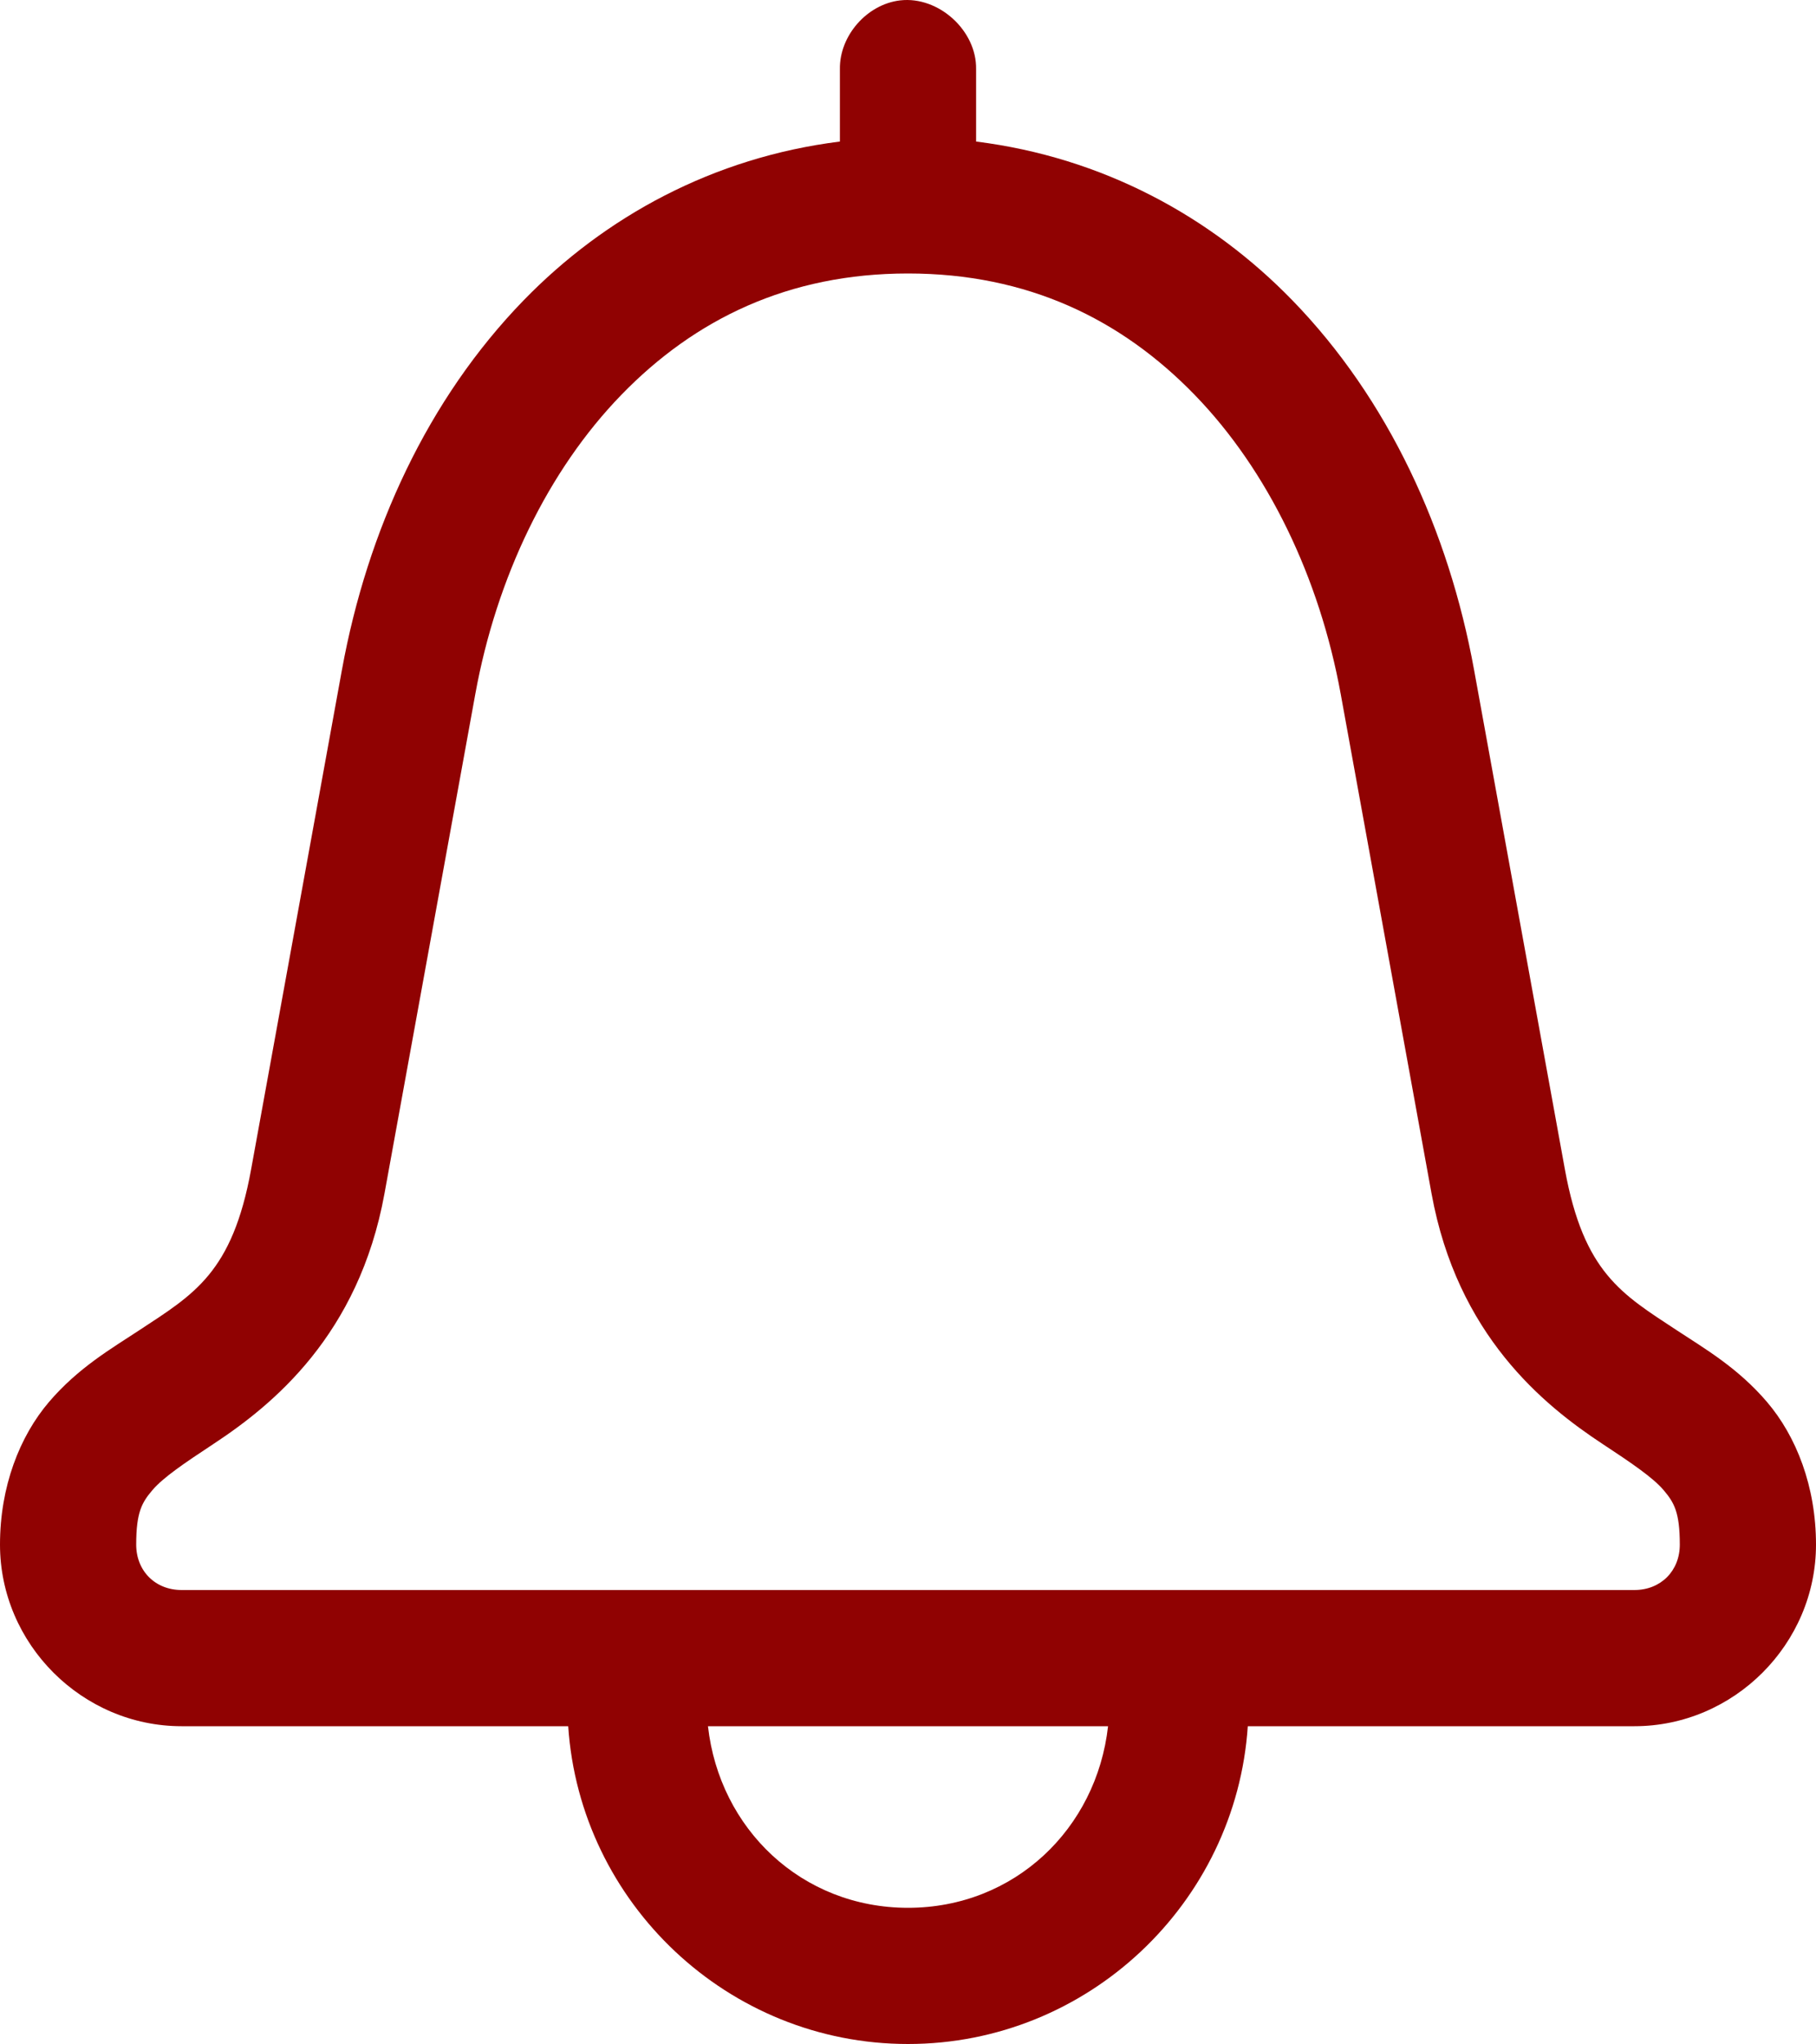 <?xml version="1.0" encoding="UTF-8" standalone="no"?>
<svg
   xmlns:dc="http://purl.org/dc/elements/1.1/"
   xmlns:cc="http://creativecommons.org/ns#"
   xmlns:rdf="http://www.w3.org/1999/02/22-rdf-syntax-ns#"
   xmlns:svg="http://www.w3.org/2000/svg"
   xmlns="http://www.w3.org/2000/svg"
   xmlns:sodipodi="http://sodipodi.sourceforge.net/DTD/sodipodi-0.dtd"
   xmlns:inkscape="http://www.inkscape.org/namespaces/inkscape"
   version="1.1"
   x="0px"
   y="0px"
   viewBox="0 0 80 90.048"
   id="svg10"
   sodipodi:docname="notifications-active.svg"
   width="80"
   height="90.048"
   inkscape:version="0.92.2 5c3e80d, 2017-08-06">
  <defs
     id="defs14" />
  <sodipodi:namedview
     pagecolor="#ffffff"
     bordercolor="#666666"
     borderopacity="1"
     objecttolerance="10"
     gridtolerance="10"
     guidetolerance="10"
     inkscape:pageopacity="0"
     inkscape:pageshadow="2"
     inkscape:window-width="742"
     inkscape:window-height="480"
     id="namedview12"
     showgrid="false"
     inkscape:zoom="1.888"
     inkscape:cx="71.779661"
     inkscape:cy="32.5"
     inkscape:window-x="93"
     inkscape:window-y="7"
     inkscape:window-maximized="0"
     inkscape:current-layer="svg10" />
  <g
     transform="translate(-10,-957.314)"
     id="g4"
     style="fill:#900202;fill-opacity:1">
    <path
       style="color:#000000;font-style:normal;font-variant:normal;font-weight:normal;font-stretch:normal;font-size:medium;line-height:normal;font-family:Sans;-inkscape-font-specification:Sans;text-indent:0;text-align:start;text-decoration:none;text-decoration-line:none;letter-spacing:normal;word-spacing:normal;text-transform:none;writing-mode:lr-tb;direction:ltr;baseline-shift:baseline;text-anchor:start;display:inline;overflow:visible;visibility:visible;opacity:1;fill:#900202;fill-opacity:1;stroke:none;stroke-width:6;marker:none;enable-background:accumulate"
       d="M 49.656,4.969 C 48.193,5.137 46.975,6.527 47,8 v 3.188 c -5.574,0.696 -10.348,3.302 -13.938,7 -4.218,4.346 -6.881,10.129 -8,16.281 l -4,22 c -0.83,4.565 -2.522,5.502 -4.938,7.094 -1.208,0.796 -2.68,1.645 -3.969,3.156 C 10.868,68.23 10,70.438 10,73 c 0,4.38 3.62,8 8,8 H 35.031 C 35.551,88.794 42.079,95 50,95 57.921,95 64.449,88.794 64.969,81 H 82 c 4.38,0 8,-3.62 8,-8 0,-2.562 -0.868,-4.77 -2.156,-6.281 C 86.555,65.207 85.083,64.358 83.875,63.562 81.46,61.971 79.768,61.034 78.938,56.469 l -4,-22 c -1.119,-6.152 -3.782,-11.936 -8,-16.281 -3.589,-3.698 -8.363,-6.304 -13.938,-7 V 8 C 53.029,6.298 51.348,4.774 49.656,4.969 Z M 50,17 c 5.265,0 9.389,2.01 12.625,5.344 3.236,3.334 5.505,8.057 6.438,13.188 l 4,22 c 1.136,6.247 4.938,9.322 7.531,11.031 1.297,0.854 2.22,1.483 2.688,2.031 C 83.748,71.142 84,71.569 84,73 c 0,1.16 -0.84,2 -2,2 H 18 c -1.16,0 -2,-0.84 -2,-2 0,-1.431 0.252,-1.858 0.719,-2.406 0.467,-0.548 1.391,-1.177 2.688,-2.031 2.593,-1.709 6.396,-4.785 7.531,-11.031 l 4,-22 C 31.87,30.4 34.139,25.677 37.375,22.344 40.611,19.01 44.735,17 50,17 Z m -8.812,64 h 17.625 C 58.305,85.527 54.682,89 50,89 45.318,89 41.695,85.527 41.188,81 Z"
       transform="translate(0,952.362)"
       id="path2"
       inkscape:connector-curvature="0" />
  </g>
</svg>
